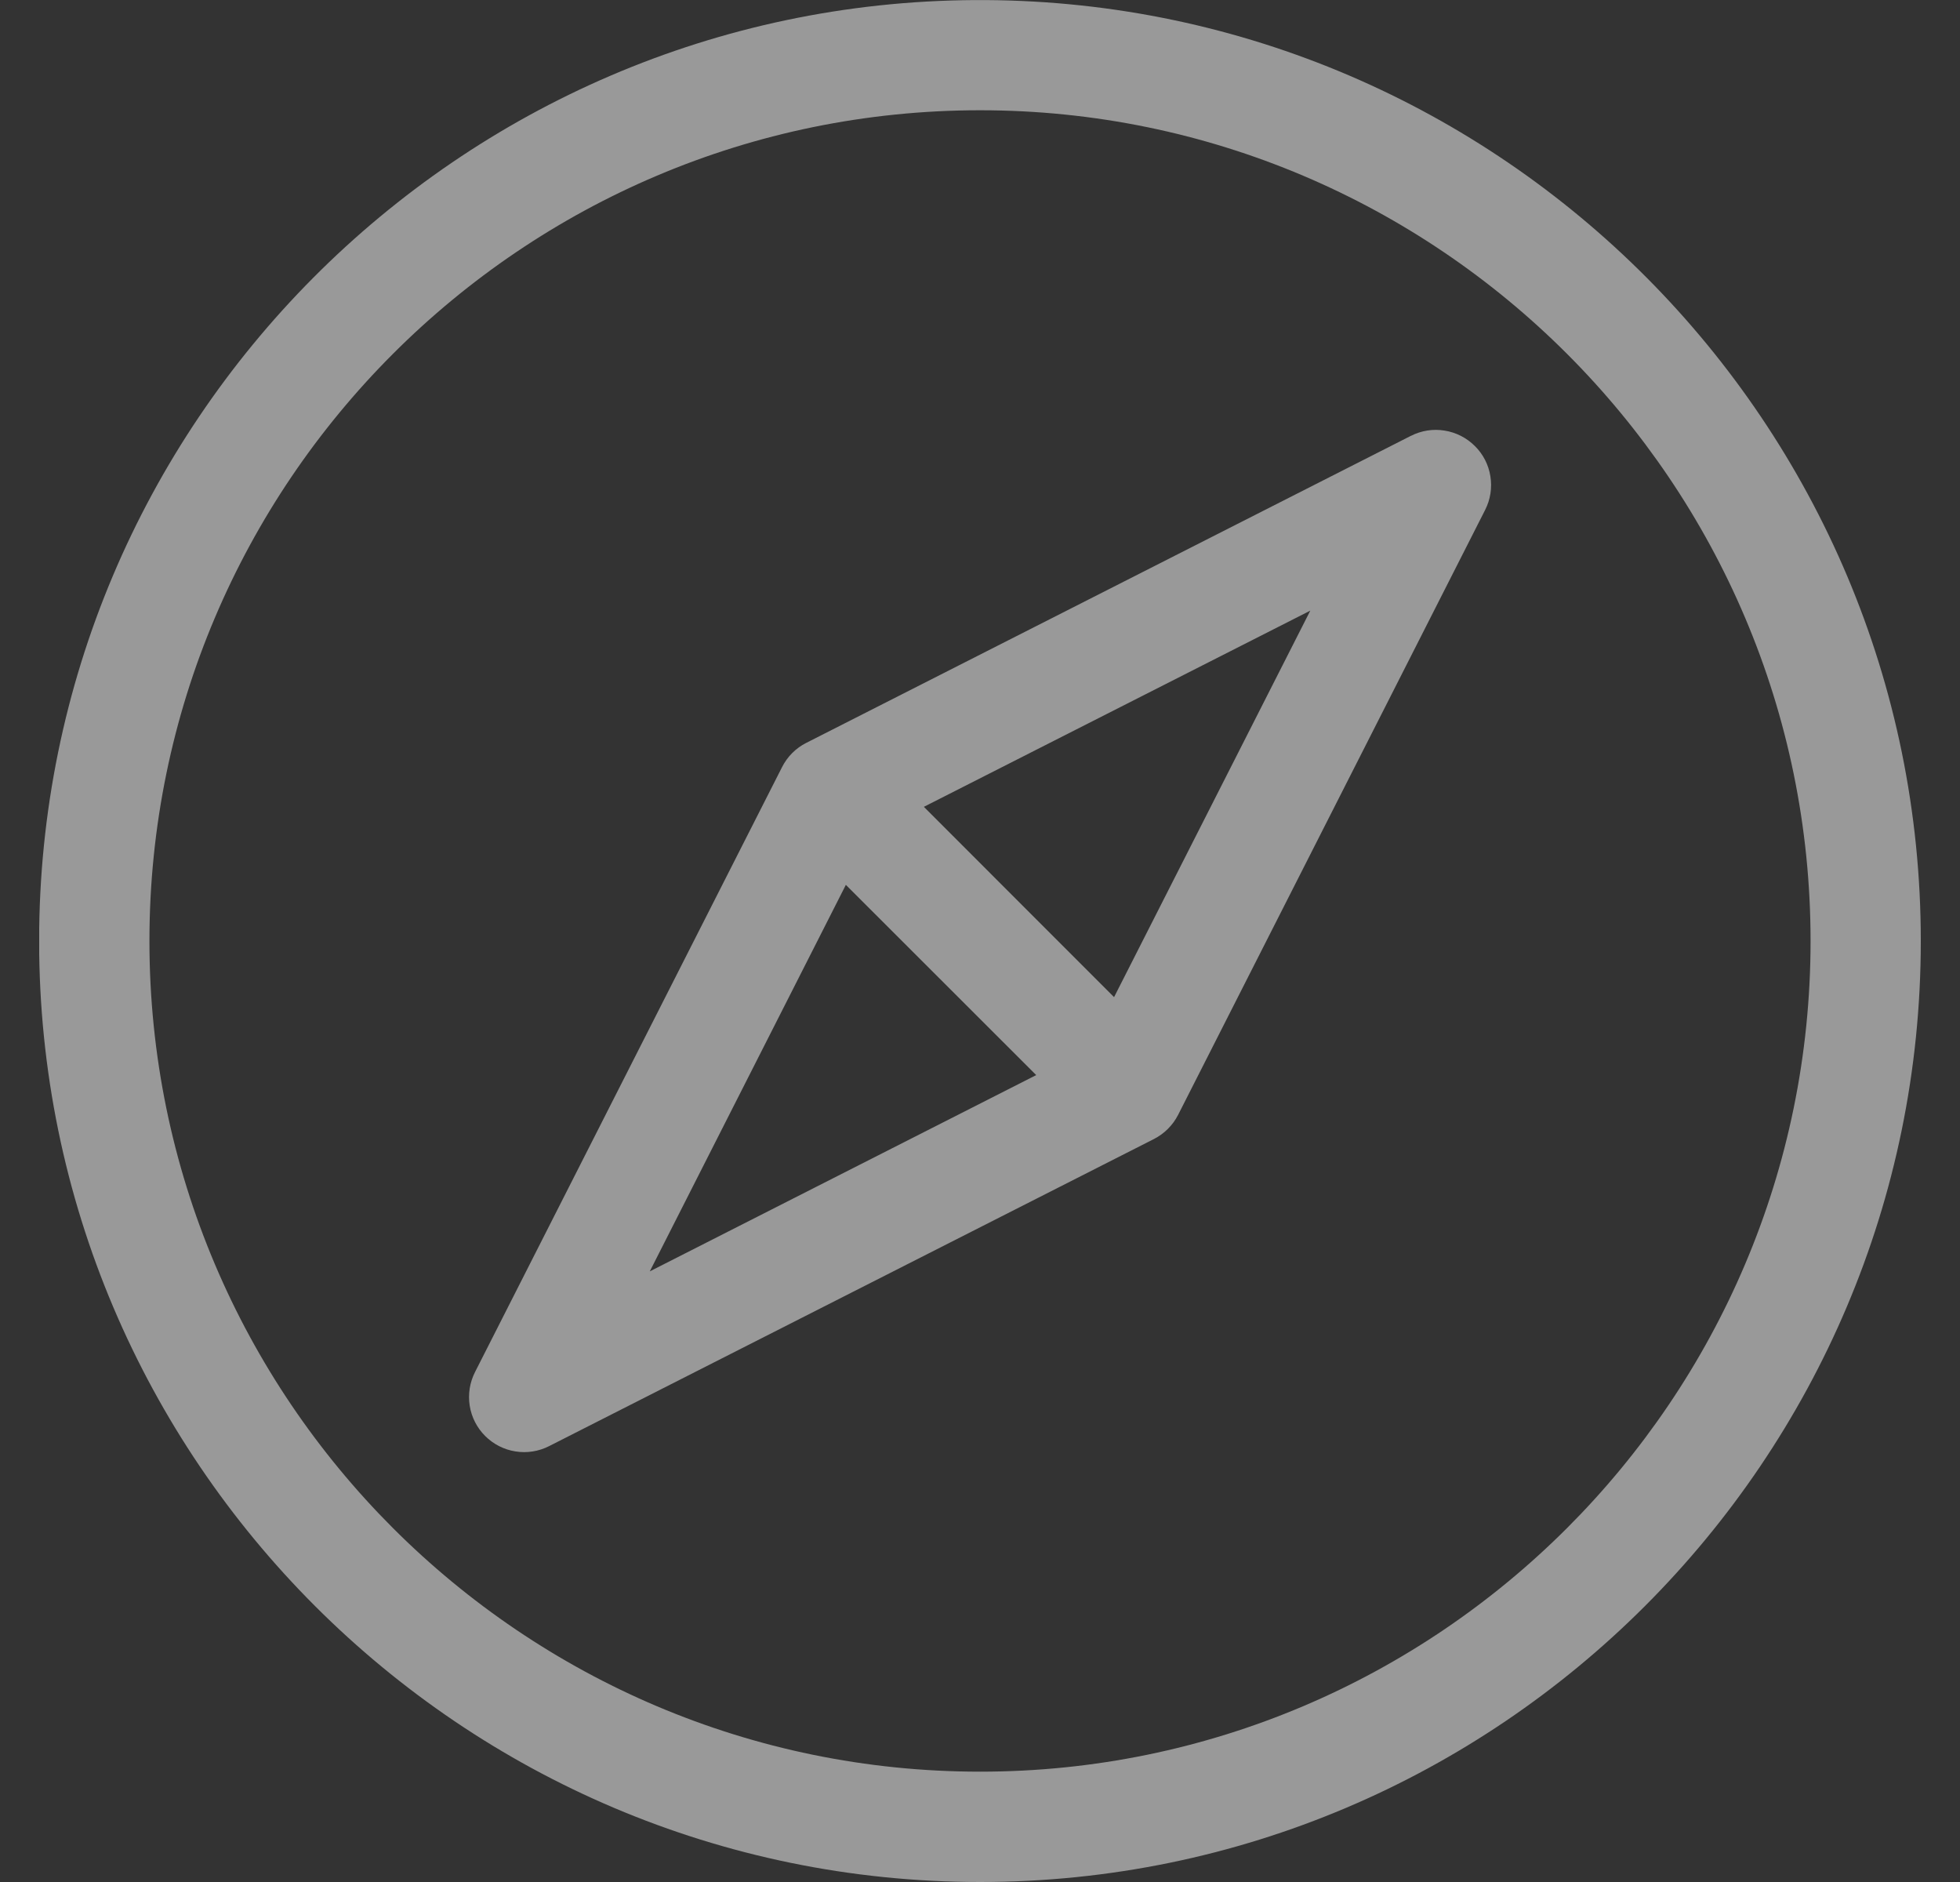 <svg width="25" height="24" viewBox="0 0 25 24" fill="none" xmlns="http://www.w3.org/2000/svg">
<rect x="0" y="0" width="25" height="24" fill="#333333" stroke="none"/>
<g clip-path="url(#clip0_3930_4336)">
<path fill-rule="evenodd" clip-rule="evenodd" d="M12.501 22.593C6.658 22.593 1.906 17.841 1.906 12C1.906 6.158 6.658 1.406 12.501 1.406C18.341 1.406 23.094 6.158 23.094 12C23.094 17.841 18.341 22.593 12.501 22.593ZM12.571 0.001H12.431C5.846 0.039 0.499 5.406 0.499 12C0.499 18.617 5.884 24 12.501 24C19.117 24 24.5 18.617 24.5 12C24.5 5.406 19.155 0.039 12.571 0.001ZM14.21 12.716L16.713 7.787L11.784 10.289L14.21 12.716V12.716ZM10.789 11.284L8.288 16.213L13.217 13.71L10.789 11.284H10.789ZM17.996 5.558L10.283 9.474C10.15 9.541 10.042 9.65 9.975 9.783L6.059 17.497C5.992 17.629 5.968 17.779 5.991 17.925C6.014 18.072 6.083 18.207 6.188 18.312C6.293 18.417 6.428 18.486 6.574 18.509C6.721 18.533 6.871 18.509 7.003 18.442L14.717 14.526C14.851 14.458 14.959 14.35 15.027 14.217L18.943 6.503C19.01 6.371 19.034 6.221 19.01 6.074C18.987 5.928 18.918 5.792 18.812 5.688C18.707 5.583 18.572 5.514 18.425 5.491C18.279 5.467 18.129 5.491 17.997 5.558H17.996Z" fill="white" fill-opacity="0.5"/>
</g>
<defs>
<clipPath id="clip0_3930_4336">
<rect width="24" height="24" fill="white" transform="translate(0.5)"/>
</clipPath>
</defs>
</svg>
